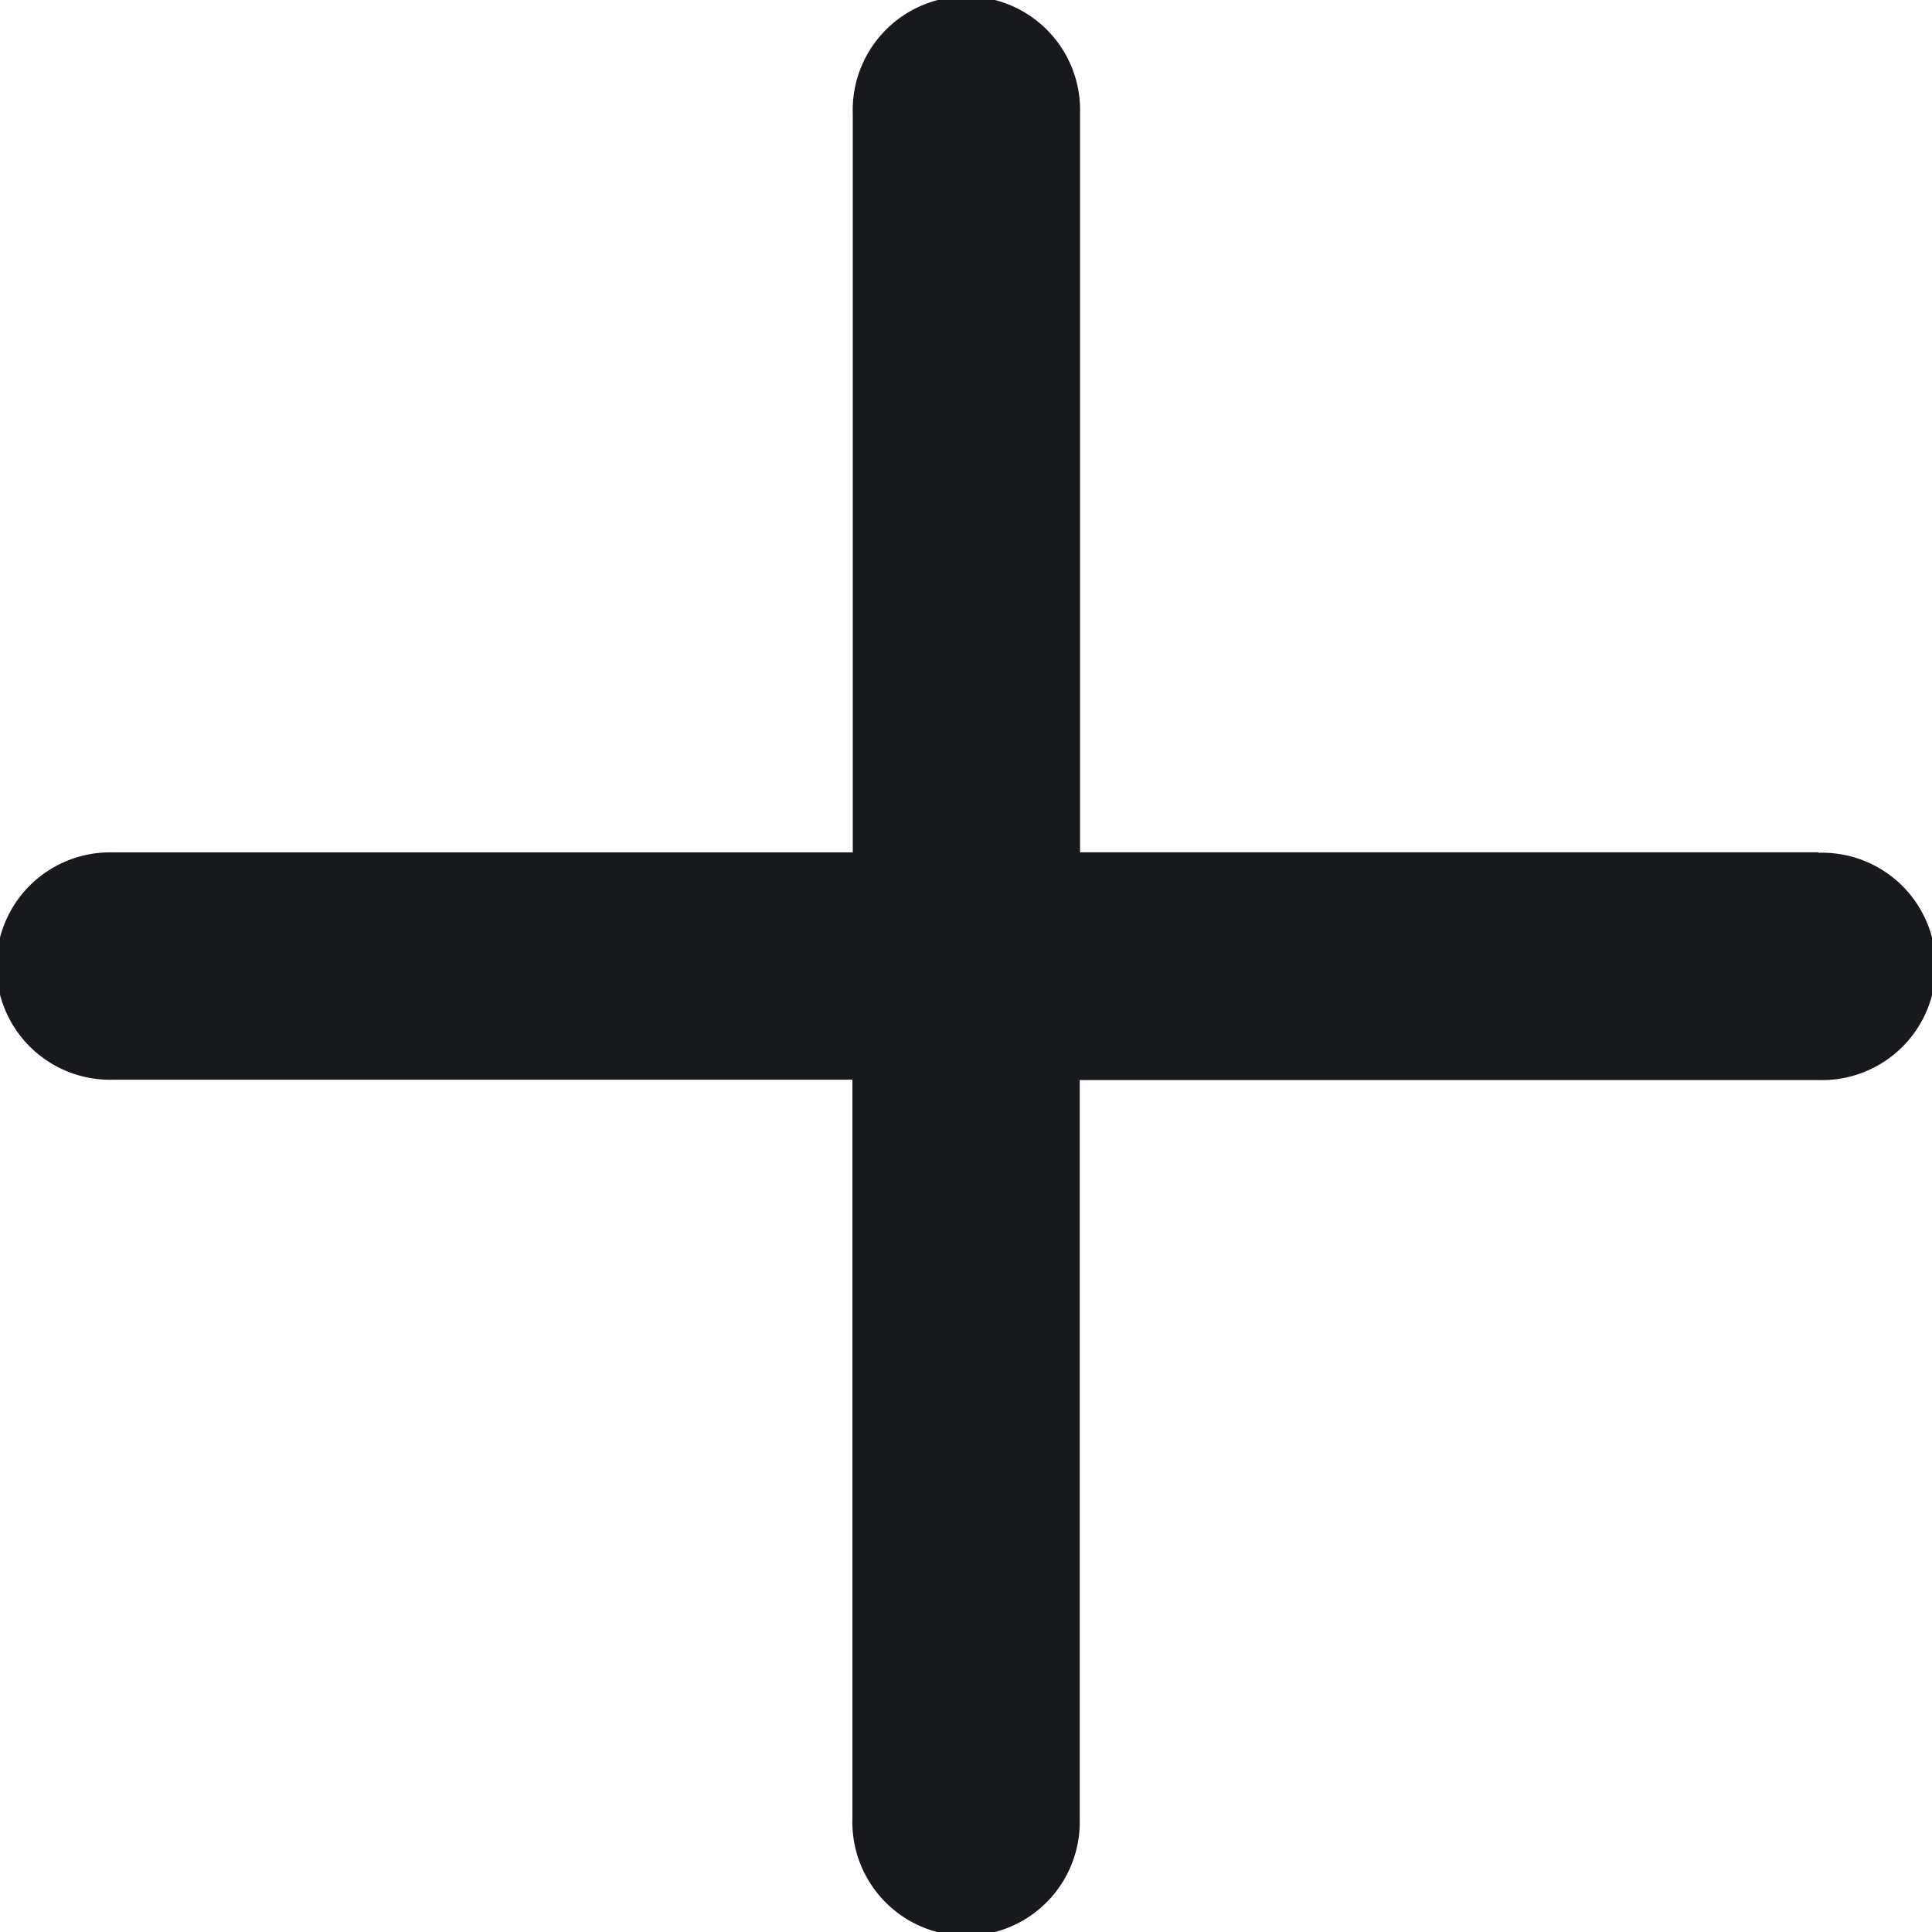 <svg xmlns="http://www.w3.org/2000/svg" width="16.636" height="16.636" viewBox="0 0 16.636 16.636">
  <g id="icons_Q2" data-name="icons Q2" transform="translate(-7 -7)">
    <path id="Path_4010" data-name="Path 4010" d="M22.657,14.339H16.3V7.979a.979.979,0,1,0-1.957,0v6.361H7.979a.979.979,0,1,0,0,1.957h6.361v6.361a.979.979,0,1,0,1.957,0V16.3h6.361a.979.979,0,1,0,0-1.957Z" fill="#18191d"/>
  </g>
</svg>
